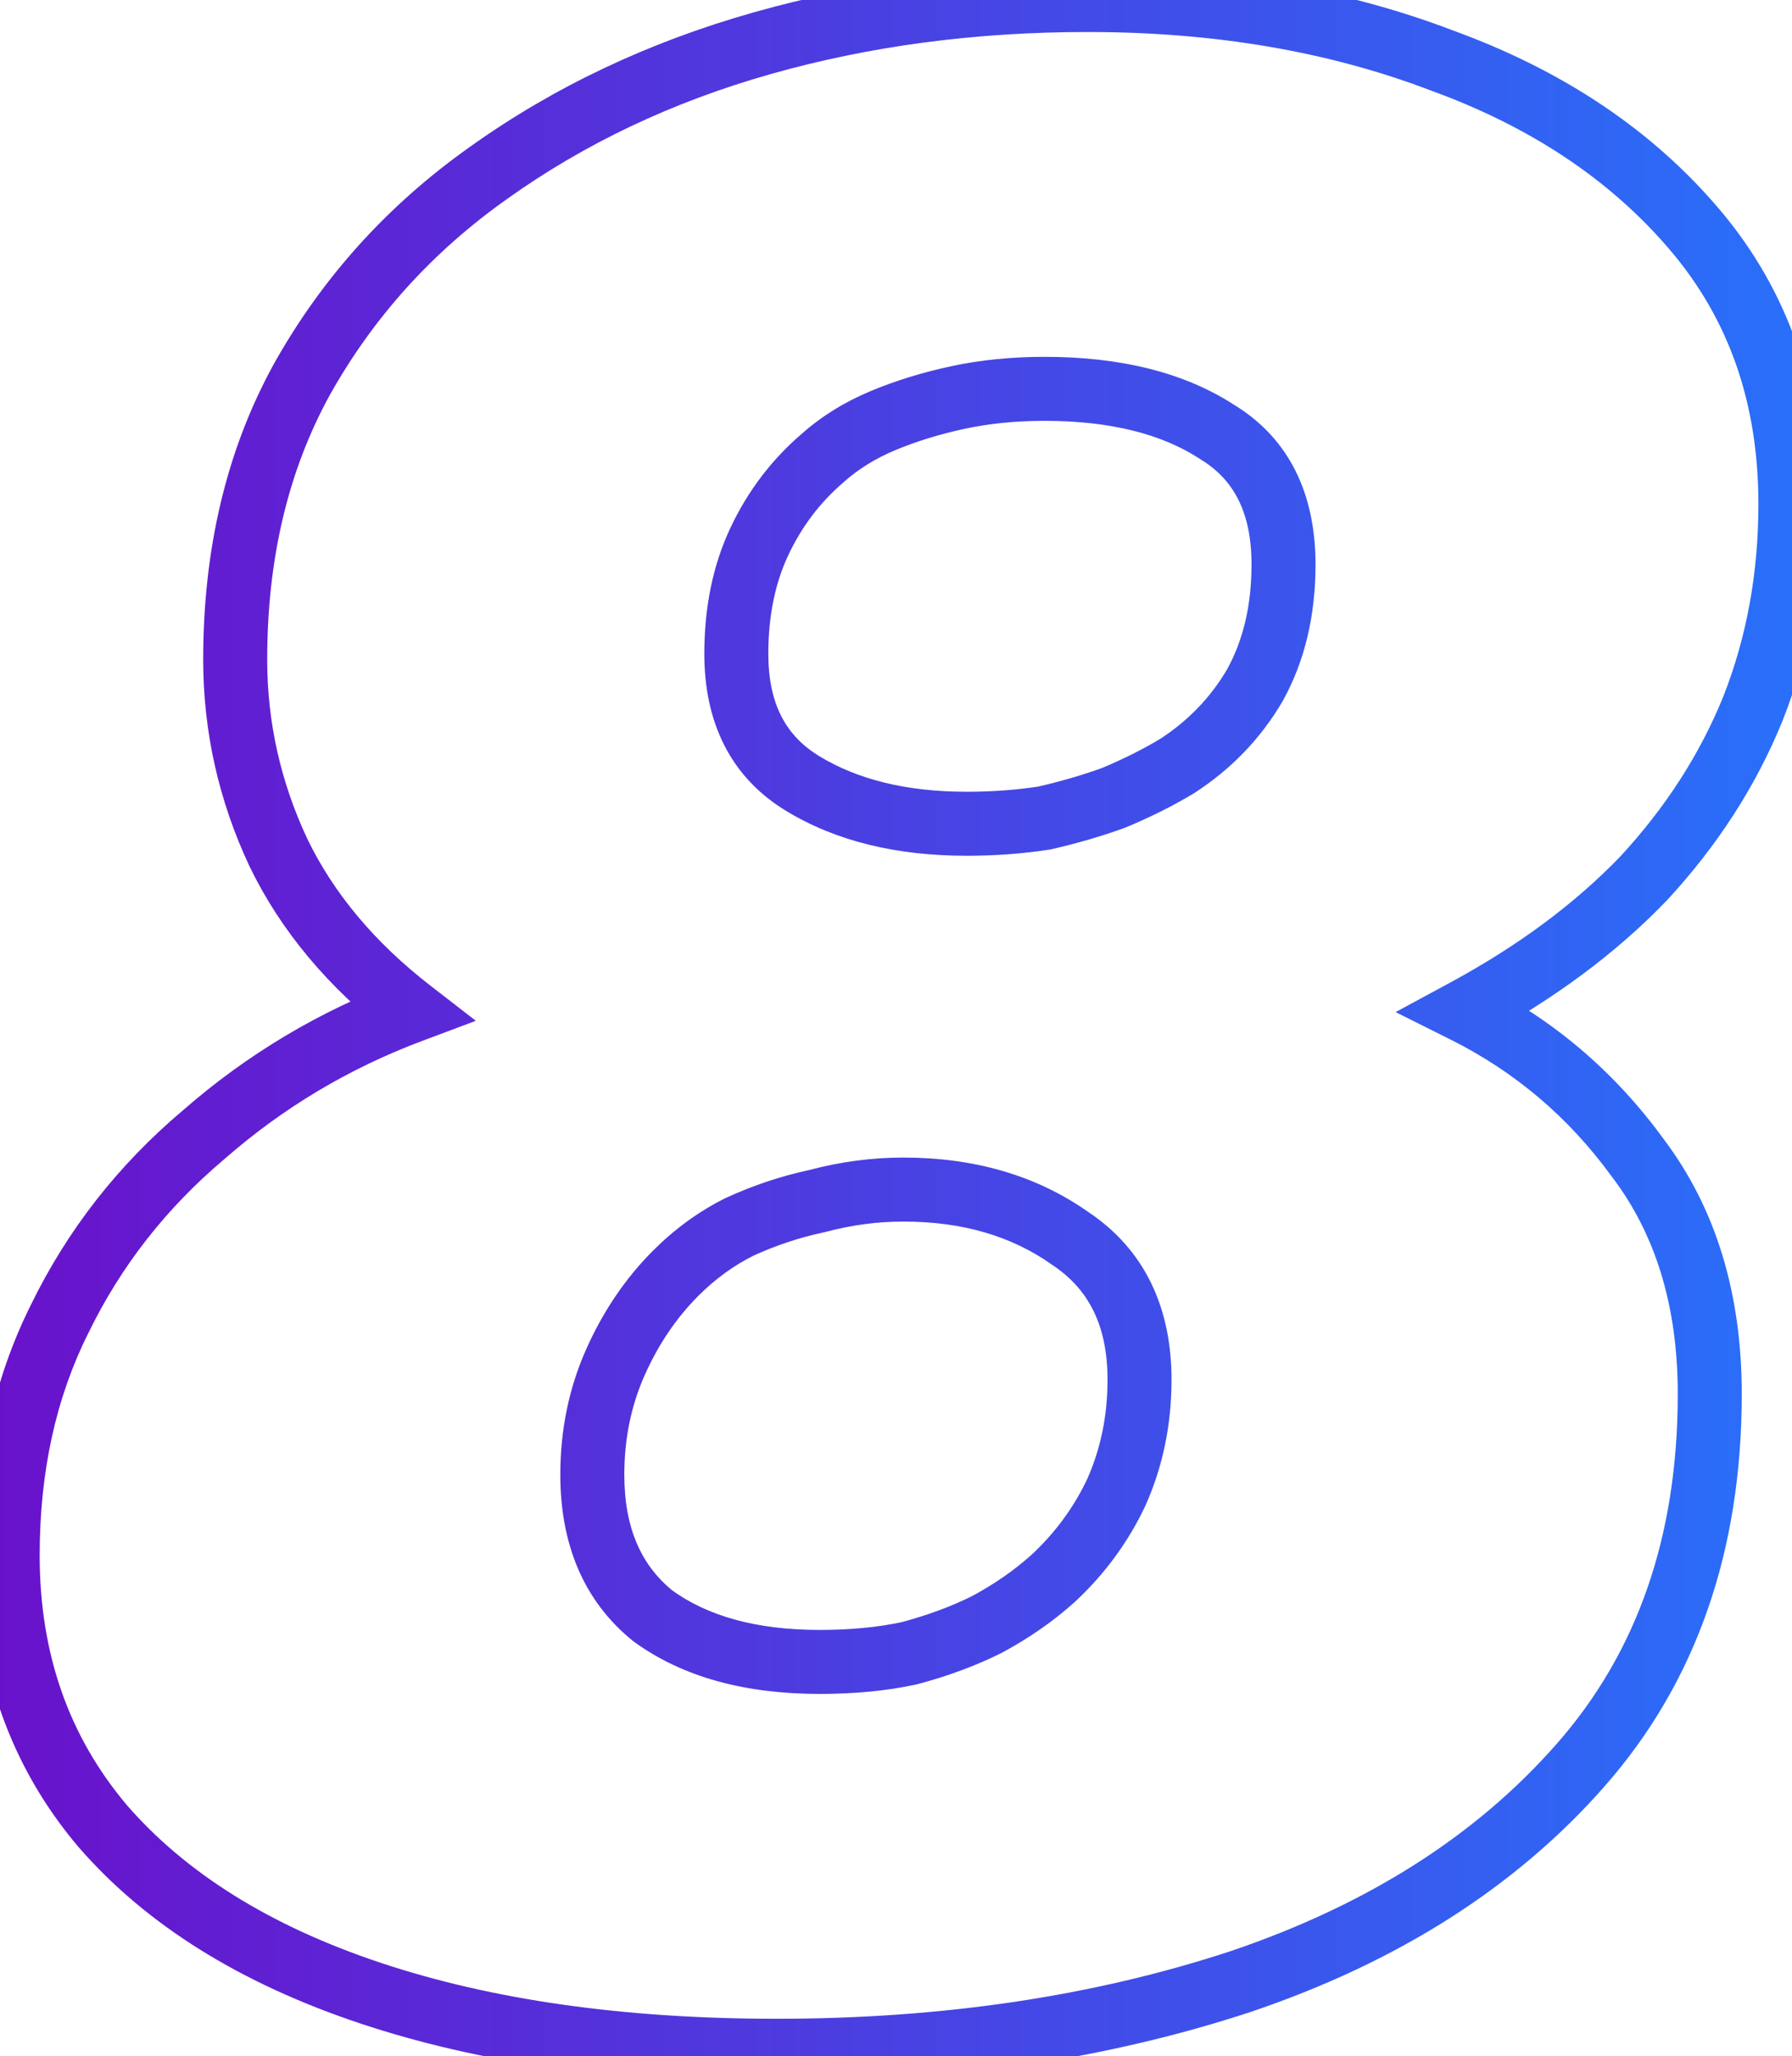 <svg width="224" height="257" viewBox="0 0 224 257" fill="none" xmlns="http://www.w3.org/2000/svg">
<mask id="path-1-outside-1_121_407" maskUnits="userSpaceOnUse" x="-4" y="-4" width="232" height="265" fill="black">
<rect fill="white" x="-4" y="-4" width="232" height="265"/>
<path d="M97.08 256.32C77.64 256.32 60.72 253.92 46.32 249.12C31.92 244.32 20.76 237.36 12.84 228.24C4.92 218.88 0.96 207.6 0.96 194.4C0.96 183.36 3.12 173.52 7.44 164.88C11.76 156 17.76 148.32 25.44 141.84C33.12 135.12 41.76 129.96 51.36 126.36C43.92 120.6 38.4 114 34.8 106.56C31.2 98.88 29.4 90.84 29.4 82.44C29.4 69.24 32.16 57.6 37.68 47.52C43.44 37.2 51.24 28.56 61.08 21.6C71.16 14.4 82.56 9 95.28 5.4C108 1.8 121.56 -1.71661e-05 135.96 -1.71661e-05C152.28 -1.71661e-05 167.04 2.52 180.24 7.56C193.44 12.36 204 19.44 211.92 28.8C219.84 38.16 223.8 49.56 223.8 63C223.8 72.12 222.24 80.64 219.12 88.56C216 96.24 211.44 103.32 205.44 109.8C199.44 116.04 192 121.56 183.12 126.36C191.76 130.68 198.96 136.8 204.72 144.72C210.72 152.64 213.72 162.48 213.72 174.24C213.72 192.96 208.32 208.44 197.52 220.68C186.96 232.68 172.8 241.68 155.04 247.68C137.52 253.44 118.2 256.32 97.08 256.32ZM102.48 207.72C106.56 207.72 110.28 207.36 113.64 206.64C117.24 205.68 120.48 204.48 123.36 203.04C126.48 201.36 129.24 199.44 131.64 197.28C135 194.16 137.64 190.56 139.56 186.48C141.48 182.16 142.44 177.48 142.44 172.44C142.44 164.52 139.56 158.64 133.8 154.8C128.04 150.72 121.08 148.68 112.92 148.68C109.32 148.68 105.72 149.16 102.12 150.12C98.76 150.84 95.52 151.92 92.4 153.36C89.52 154.8 86.88 156.72 84.48 159.12C81.36 162.24 78.84 165.96 76.92 170.28C75 174.6 74.04 179.28 74.04 184.32C74.04 192 76.56 197.88 81.6 201.96C86.88 205.8 93.84 207.72 102.48 207.72ZM120.84 102.96C124.2 102.96 127.44 102.72 130.56 102.24C133.68 101.52 136.56 100.68 139.2 99.72C142.08 98.52 144.72 97.2 147.12 95.76C151.2 93.12 154.44 89.76 156.84 85.68C159.24 81.36 160.44 76.32 160.44 70.56C160.44 62.88 157.68 57.36 152.16 54C146.64 50.4 139.44 48.6 130.56 48.6C126.72 48.6 123.12 48.96 119.76 49.68C116.4 50.4 113.28 51.36 110.4 52.56C107.52 53.76 105 55.32 102.84 57.24C99.48 60.12 96.84 63.6 94.92 67.68C93 71.76 92.04 76.44 92.04 81.72C92.04 89.16 94.8 94.56 100.32 97.92C105.84 101.28 112.68 102.96 120.84 102.96Z"/>
</mask>
<path d="M12.84 228.24L9.786 230.824L9.803 230.843L9.82 230.863L12.84 228.24ZM7.44 164.88L11.018 166.669L11.027 166.649L11.037 166.63L7.44 164.88ZM25.44 141.84L28.02 144.897L28.047 144.874L28.074 144.85L25.44 141.84ZM51.36 126.36L52.764 130.105L59.479 127.587L53.809 123.197L51.36 126.36ZM34.8 106.56L31.178 108.258L31.189 108.28L31.199 108.302L34.8 106.56ZM37.68 47.52L34.187 45.571L34.179 45.585L34.172 45.599L37.68 47.52ZM61.08 21.6L63.39 24.866L63.397 24.86L63.405 24.855L61.08 21.6ZM95.28 5.4L94.191 1.551H94.191L95.28 5.4ZM180.24 7.56L178.813 11.297L178.843 11.308L178.873 11.319L180.24 7.56ZM211.92 28.8L208.866 31.384V31.384L211.92 28.8ZM219.12 88.56L222.826 90.066L222.834 90.046L222.842 90.026L219.12 88.56ZM205.44 109.8L208.323 112.572L208.349 112.545L208.375 112.518L205.44 109.8ZM183.12 126.36L181.218 122.841L174.452 126.498L181.331 129.938L183.12 126.36ZM204.72 144.72L201.485 147.073L201.508 147.104L201.532 147.135L204.72 144.72ZM197.52 220.68L194.521 218.034L194.517 218.037L197.52 220.68ZM155.04 247.68L156.289 251.48L156.305 251.475L156.32 251.47L155.04 247.68ZM113.64 206.64L114.478 210.551L114.575 210.53L114.671 210.505L113.64 206.64ZM123.36 203.04L125.149 206.618L125.203 206.591L125.256 206.562L123.36 203.04ZM131.64 197.28L134.316 200.253L134.339 200.232L134.362 200.211L131.64 197.28ZM139.56 186.48L143.179 188.183L143.198 188.144L143.215 188.105L139.56 186.48ZM133.8 154.8L131.488 158.064L131.534 158.097L131.581 158.128L133.8 154.8ZM102.12 150.12L102.958 154.031L103.055 154.01L103.151 153.985L102.12 150.12ZM92.4 153.36L90.724 149.728L90.667 149.754L90.611 149.782L92.4 153.36ZM84.48 159.12L81.652 156.292L84.48 159.12ZM76.92 170.28L80.575 171.905V171.905L76.92 170.28ZM81.6 201.96L79.083 205.069L79.164 205.134L79.247 205.195L81.6 201.96ZM130.56 102.24L131.168 106.193L131.315 106.171L131.459 106.138L130.56 102.24ZM139.2 99.72L140.567 103.479L140.653 103.448L140.738 103.412L139.2 99.72ZM147.12 95.76L149.178 99.19L149.236 99.155L149.293 99.118L147.12 95.76ZM156.84 85.68L160.288 87.708L160.313 87.666L160.337 87.623L156.84 85.68ZM152.16 54L149.975 57.35L150.027 57.384L150.08 57.417L152.16 54ZM119.76 49.68L118.922 45.769H118.922L119.76 49.68ZM110.4 52.56L111.938 56.252L110.4 52.56ZM102.84 57.24L105.443 60.277L105.471 60.254L105.497 60.23L102.84 57.24ZM94.92 67.68L98.539 69.383H98.539L94.92 67.68ZM97.08 252.32C77.955 252.32 61.481 249.957 47.585 245.325L45.055 252.915C59.959 257.883 77.325 260.32 97.08 260.32V252.32ZM47.585 245.325C33.692 240.694 23.204 234.074 15.86 225.617L9.82 230.863C18.316 240.646 30.148 247.946 45.055 252.915L47.585 245.325ZM15.893 225.656C8.633 217.076 4.96 206.732 4.96 194.4H-3.04C-3.04 208.468 1.207 220.684 9.786 230.824L15.893 225.656ZM4.96 194.4C4.96 183.892 7.013 174.679 11.018 166.669L3.862 163.091C-0.773 172.361 -3.04 182.828 -3.04 194.4H4.96ZM11.037 166.63C15.108 158.261 20.758 151.024 28.02 144.897L22.86 138.783C14.762 145.616 8.412 153.739 3.843 163.13L11.037 166.63ZM28.074 144.85C35.39 138.449 43.613 133.537 52.764 130.105L49.956 122.615C39.907 126.383 30.85 131.791 22.806 138.83L28.074 144.85ZM53.809 123.197C46.789 117.763 41.696 111.629 38.401 104.818L31.199 108.302C35.104 116.371 41.051 123.437 48.911 129.523L53.809 123.197ZM38.422 104.862C35.068 97.708 33.4 90.247 33.4 82.44H25.4C25.4 91.433 27.332 100.052 31.178 108.258L38.422 104.862ZM33.4 82.44C33.4 69.811 36.036 58.85 41.188 49.441L34.172 45.599C28.284 56.35 25.4 68.669 25.4 82.44H33.4ZM41.173 49.469C46.636 39.682 54.028 31.488 63.39 24.866L58.77 18.334C48.453 25.632 40.244 34.718 34.187 45.571L41.173 49.469ZM63.405 24.855C73.086 17.94 84.062 12.732 96.369 9.249L94.191 1.551C81.058 5.268 69.234 10.86 58.755 18.345L63.405 24.855ZM96.369 9.249C108.705 5.758 121.896 4 135.96 4V-4C121.224 -4 107.295 -2.158 94.191 1.551L96.369 9.249ZM135.96 4C151.867 4 166.134 6.456 178.813 11.297L181.667 3.823C167.946 -1.416 152.693 -4 135.96 -4V4ZM178.873 11.319C191.515 15.916 201.459 22.629 208.866 31.384L214.974 26.216C206.541 16.251 195.365 8.804 181.607 3.801L178.873 11.319ZM208.866 31.384C216.115 39.95 219.8 50.408 219.8 63H227.8C227.8 48.712 223.565 36.37 214.974 26.216L208.866 31.384ZM219.8 63C219.8 71.654 218.322 79.673 215.398 87.094L222.842 90.026C226.158 81.607 227.8 72.586 227.8 63H219.8ZM215.414 87.055C212.487 94.259 208.199 100.933 202.505 107.082L208.375 112.518C214.681 105.707 219.513 98.221 222.826 90.066L215.414 87.055ZM202.557 107.028C196.886 112.925 189.793 118.206 181.218 122.841L185.022 129.879C194.207 124.914 201.994 119.155 208.323 112.572L202.557 107.028ZM181.331 129.938C189.39 133.967 196.097 139.664 201.485 147.073L207.955 142.367C201.823 133.936 194.13 127.393 184.909 122.782L181.331 129.938ZM201.532 147.135C206.913 154.239 209.72 163.187 209.72 174.24H217.72C217.72 161.773 214.527 151.041 207.908 142.305L201.532 147.135ZM209.72 174.24C209.72 192.138 204.582 206.631 194.521 218.034L200.519 223.326C212.058 210.249 217.72 193.782 217.72 174.24H209.72ZM194.517 218.037C184.495 229.426 170.971 238.076 153.76 243.89L156.32 251.47C174.629 245.284 189.425 235.934 200.523 223.323L194.517 218.037ZM153.791 243.88C136.728 249.49 117.836 252.32 97.08 252.32V260.32C118.564 260.32 138.312 257.39 156.289 251.48L153.791 243.88ZM102.48 211.72C106.791 211.72 110.797 211.34 114.478 210.551L112.802 202.729C109.763 203.38 106.329 203.72 102.48 203.72V211.72ZM114.671 210.505C118.493 209.486 121.992 208.196 125.149 206.618L121.571 199.462C118.968 200.764 115.987 201.874 112.609 202.775L114.671 210.505ZM125.256 206.562C128.63 204.745 131.657 202.646 134.316 200.253L128.964 194.307C126.823 196.234 124.33 197.975 121.464 199.518L125.256 206.562ZM134.362 200.211C138.09 196.749 141.038 192.734 143.179 188.183L135.941 184.777C134.242 188.386 131.91 191.571 128.918 194.349L134.362 200.211ZM143.215 188.105C145.377 183.24 146.44 178.002 146.44 172.44H138.44C138.44 176.958 137.583 181.08 135.905 184.855L143.215 188.105ZM146.44 172.44C146.44 163.407 143.066 156.17 136.019 151.472L131.581 158.128C136.054 161.11 138.44 165.633 138.44 172.44H146.44ZM136.112 151.536C129.575 146.905 121.775 144.68 112.92 144.68V152.68C120.385 152.68 126.505 154.535 131.488 158.064L136.112 151.536ZM112.92 144.68C108.96 144.68 105.014 145.209 101.089 146.255L103.151 153.985C106.426 153.111 109.68 152.68 112.92 152.68V144.68ZM101.282 146.209C97.633 146.991 94.112 148.164 90.724 149.728L94.076 156.992C96.928 155.676 99.887 154.689 102.958 154.031L101.282 146.209ZM90.611 149.782C87.326 151.425 84.339 153.604 81.652 156.292L87.308 161.948C89.421 159.836 91.714 158.175 94.189 156.938L90.611 149.782ZM81.652 156.292C78.16 159.783 75.37 163.919 73.265 168.655L80.575 171.905C82.31 168.001 84.56 164.697 87.308 161.948L81.652 156.292ZM73.265 168.655C71.103 173.52 70.04 178.758 70.04 184.32H78.04C78.04 179.802 78.897 175.68 80.575 171.905L73.265 168.655ZM70.04 184.32C70.04 192.959 72.928 200.086 79.083 205.069L84.117 198.851C80.192 195.674 78.04 191.041 78.04 184.32H70.04ZM79.247 205.195C85.402 209.671 93.266 211.72 102.48 211.72V203.72C94.414 203.72 88.358 201.929 83.953 198.725L79.247 205.195ZM120.84 106.96C124.391 106.96 127.835 106.706 131.168 106.193L129.952 98.287C127.045 98.734 124.009 98.96 120.84 98.96V106.96ZM131.459 106.138C134.717 105.386 137.755 104.502 140.567 103.479L137.833 95.961C135.365 96.858 132.644 97.654 129.661 98.342L131.459 106.138ZM140.738 103.412C143.778 102.146 146.594 100.74 149.178 99.19L145.062 92.33C142.846 93.659 140.382 94.894 137.662 96.028L140.738 103.412ZM149.293 99.118C153.881 96.149 157.564 92.339 160.288 87.708L153.392 83.652C151.316 87.181 148.519 90.091 144.947 92.402L149.293 99.118ZM160.337 87.623C163.118 82.617 164.44 76.886 164.44 70.56H156.44C156.44 75.754 155.362 80.103 153.343 83.737L160.337 87.623ZM164.44 70.56C164.44 61.792 161.194 54.816 154.24 50.583L150.08 57.417C154.166 59.904 156.44 63.968 156.44 70.56H164.44ZM154.345 50.65C147.985 46.502 139.953 44.6 130.56 44.6V52.6C138.927 52.6 145.295 54.298 149.975 57.35L154.345 50.65ZM130.56 44.6C126.471 44.6 122.587 44.983 118.922 45.769L120.598 53.591C123.653 52.937 126.969 52.6 130.56 52.6V44.6ZM118.922 45.769C115.346 46.535 111.989 47.565 108.862 48.868L111.938 56.252C114.571 55.156 117.454 54.265 120.598 53.591L118.922 45.769ZM108.862 48.868C105.605 50.225 102.699 52.013 100.183 54.25L105.497 60.23C107.301 58.627 109.435 57.295 111.938 56.252L108.862 48.868ZM100.237 54.203C96.439 57.458 93.457 61.395 91.301 65.977L98.539 69.383C100.223 65.805 102.521 62.782 105.443 60.277L100.237 54.203ZM91.301 65.977C89.091 70.673 88.04 75.951 88.04 81.72H96.04C96.04 76.929 96.909 72.847 98.539 69.383L91.301 65.977ZM88.04 81.72C88.04 90.306 91.329 97.13 98.24 101.337L102.4 94.503C98.271 91.99 96.04 88.014 96.04 81.72H88.04ZM98.24 101.337C104.532 105.167 112.137 106.96 120.84 106.96V98.96C113.223 98.96 107.148 97.394 102.4 94.503L98.24 101.337Z" fill="url(#paint0_linear_121_407)" mask="url(#path-1-outside-1_121_407)"/>
<defs>
<linearGradient id="paint0_linear_121_407" x1="-3" y1="132" x2="238" y2="132" gradientUnits="userSpaceOnUse">
<stop stop-color="#6A11CB"/>
<stop offset="1" stop-color="#2575FC"/>
</linearGradient>
</defs>
</svg>
